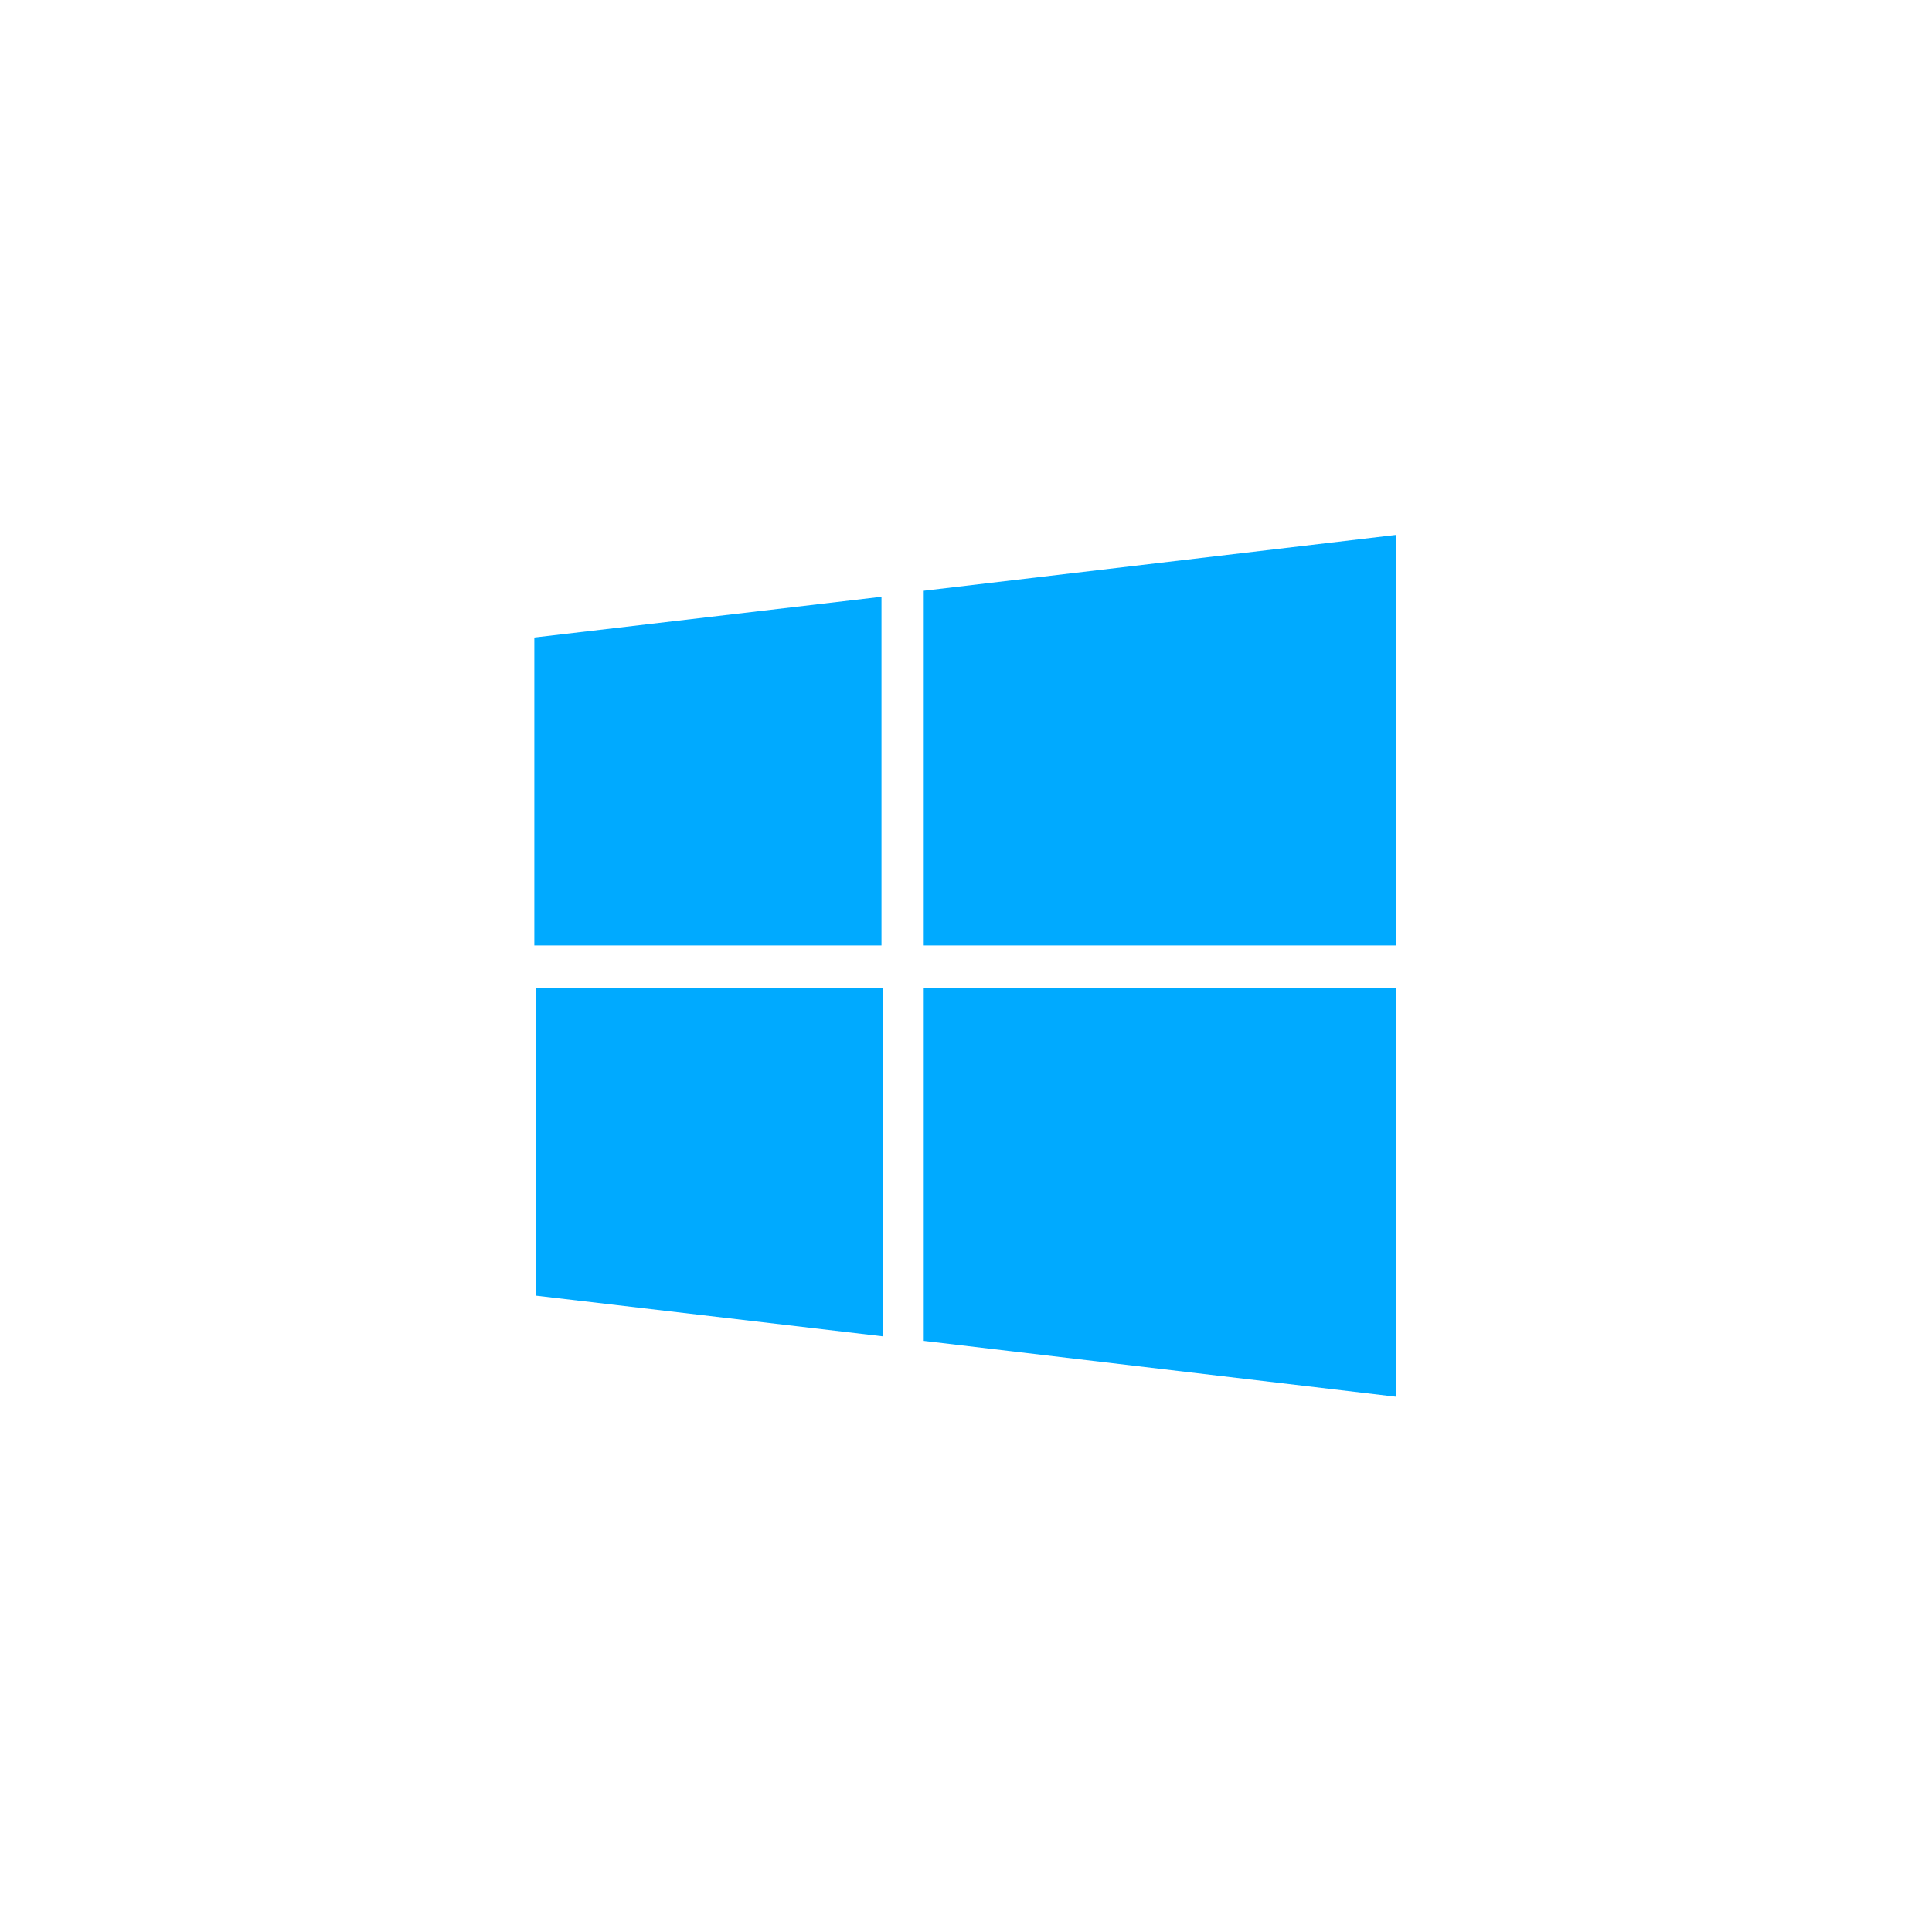 <?xml version="1.0" encoding="utf-8"?>
<!-- Generator: Adobe Illustrator 23.1.1, SVG Export Plug-In . SVG Version: 6.00 Build 0)  -->
<svg version="1.1" id="os_x5F_vista" xmlns="http://www.w3.org/2000/svg" xmlns:xlink="http://www.w3.org/1999/xlink" x="0px"
	 y="0px" viewBox="0 0 128 128" style="enable-background:new 0 0 128 128;" xml:space="preserve">
<g id="win10_x5F_logo" transform="translate(0,-924.362)">
	<path id="rect3334" style="fill-rule:evenodd;clip-rule:evenodd;fill:#00AAFF;" d="M92.5,959.8l-31.3,3.7V987h31.3V959.8z
		 M58.4,963.9l-23,2.7V987h23V963.9z M35.5,989.8v20.4l23,2.7v-23.1H35.5z M61.2,989.8v23.4l31.3,3.7v-27.1H61.2z"/>
</g>
</svg>
